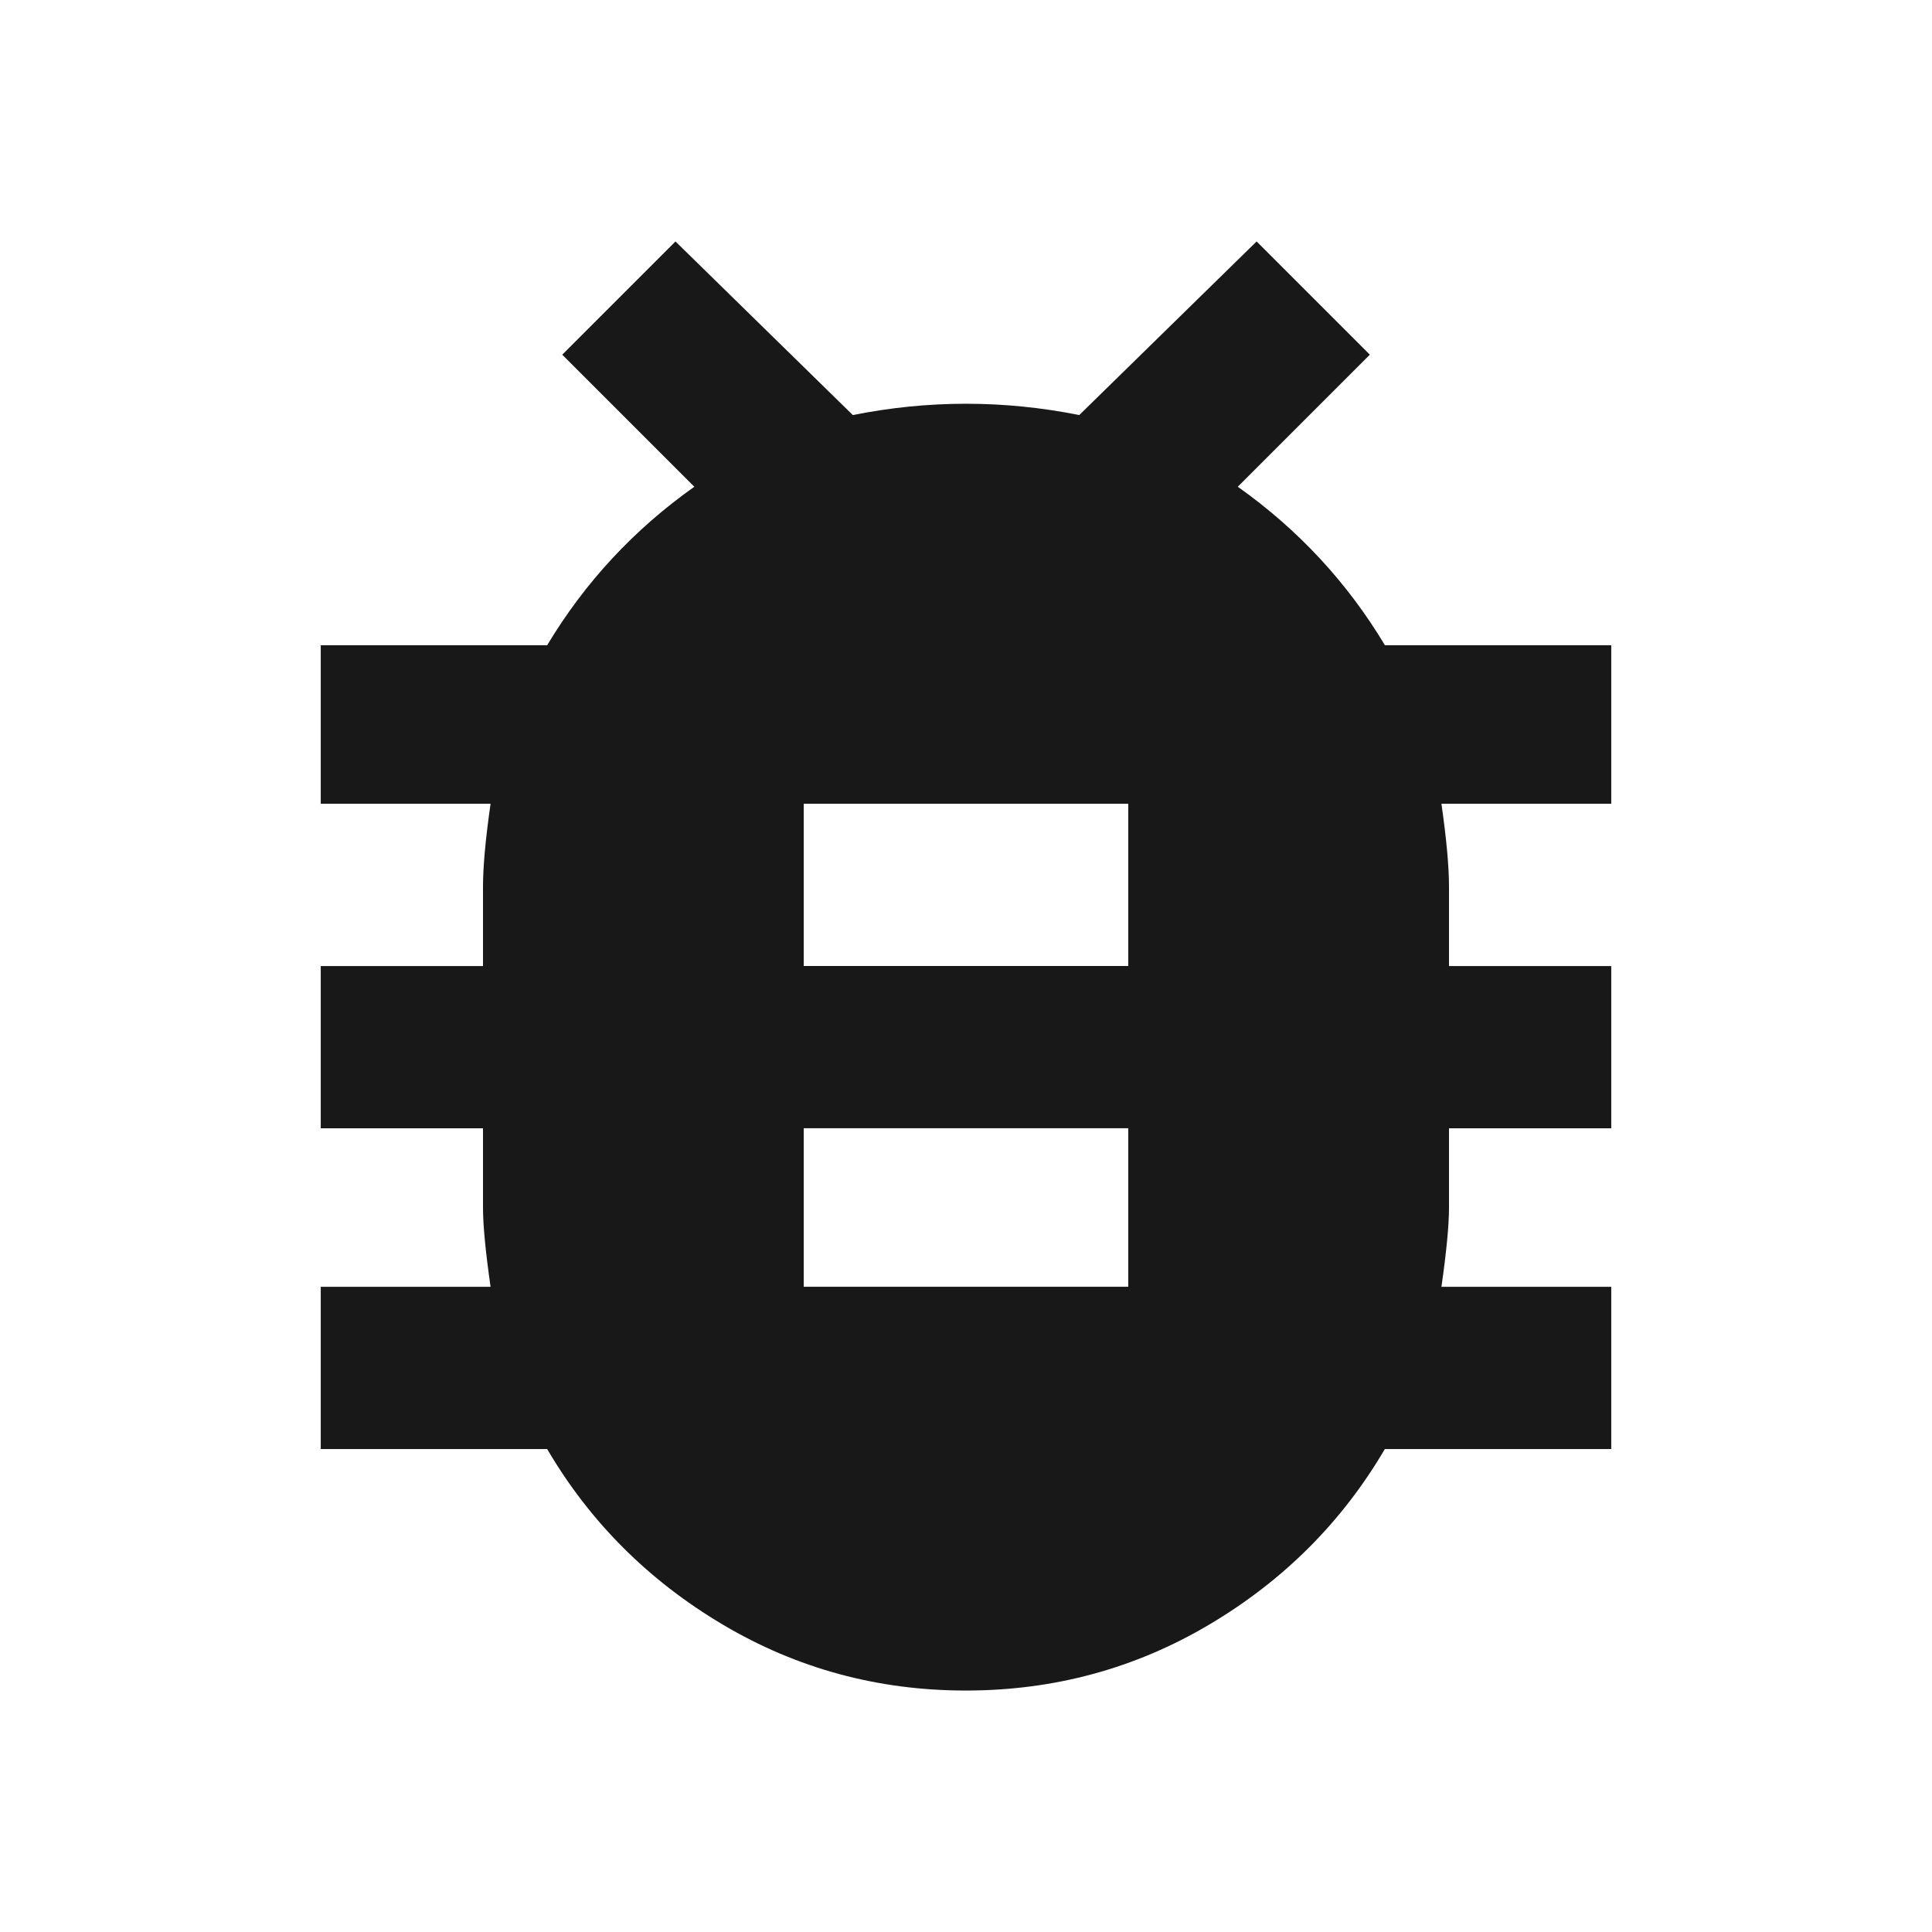 <?xml version="1.0" encoding="utf-8"?>
<!-- Generated by IcoMoon.io -->
<!DOCTYPE svg PUBLIC "-//W3C//DTD SVG 1.1//EN" "http://www.w3.org/Graphics/SVG/1.1/DTD/svg11.dtd">
<svg version="1.1" xmlns="http://www.w3.org/2000/svg" xmlns:xlink="http://www.w3.org/1999/xlink" width="48" height="48" viewBox="0 0 48 48">
<path fill="#181818" d="M28.031 24v-4.031h-8.063v4.031h8.063zM28.031 31.969v-3.938h-8.063v3.938h8.063zM40.031 16.031v3.938h-4.219q0.188 1.313 0.188 2.063v1.969h4.031v4.031h-4.031v1.969q0 0.656-0.188 1.969h4.219v4.031h-5.625q-1.594 2.719-4.359 4.359t-6.047 1.641-6.047-1.641-4.359-4.359h-5.625v-4.031h4.219q-0.188-1.313-0.188-1.969v-1.969h-4.031v-4.031h4.031v-1.969q0-0.75 0.188-2.063h-4.219v-3.938h5.625q1.406-2.344 3.656-3.938l-3.281-3.281 2.813-2.813 4.406 4.313q1.406-0.281 2.813-0.281t2.813 0.281l4.406-4.313 2.813 2.813-3.281 3.281q2.25 1.594 3.656 3.938h5.625z"></path>
</svg>
